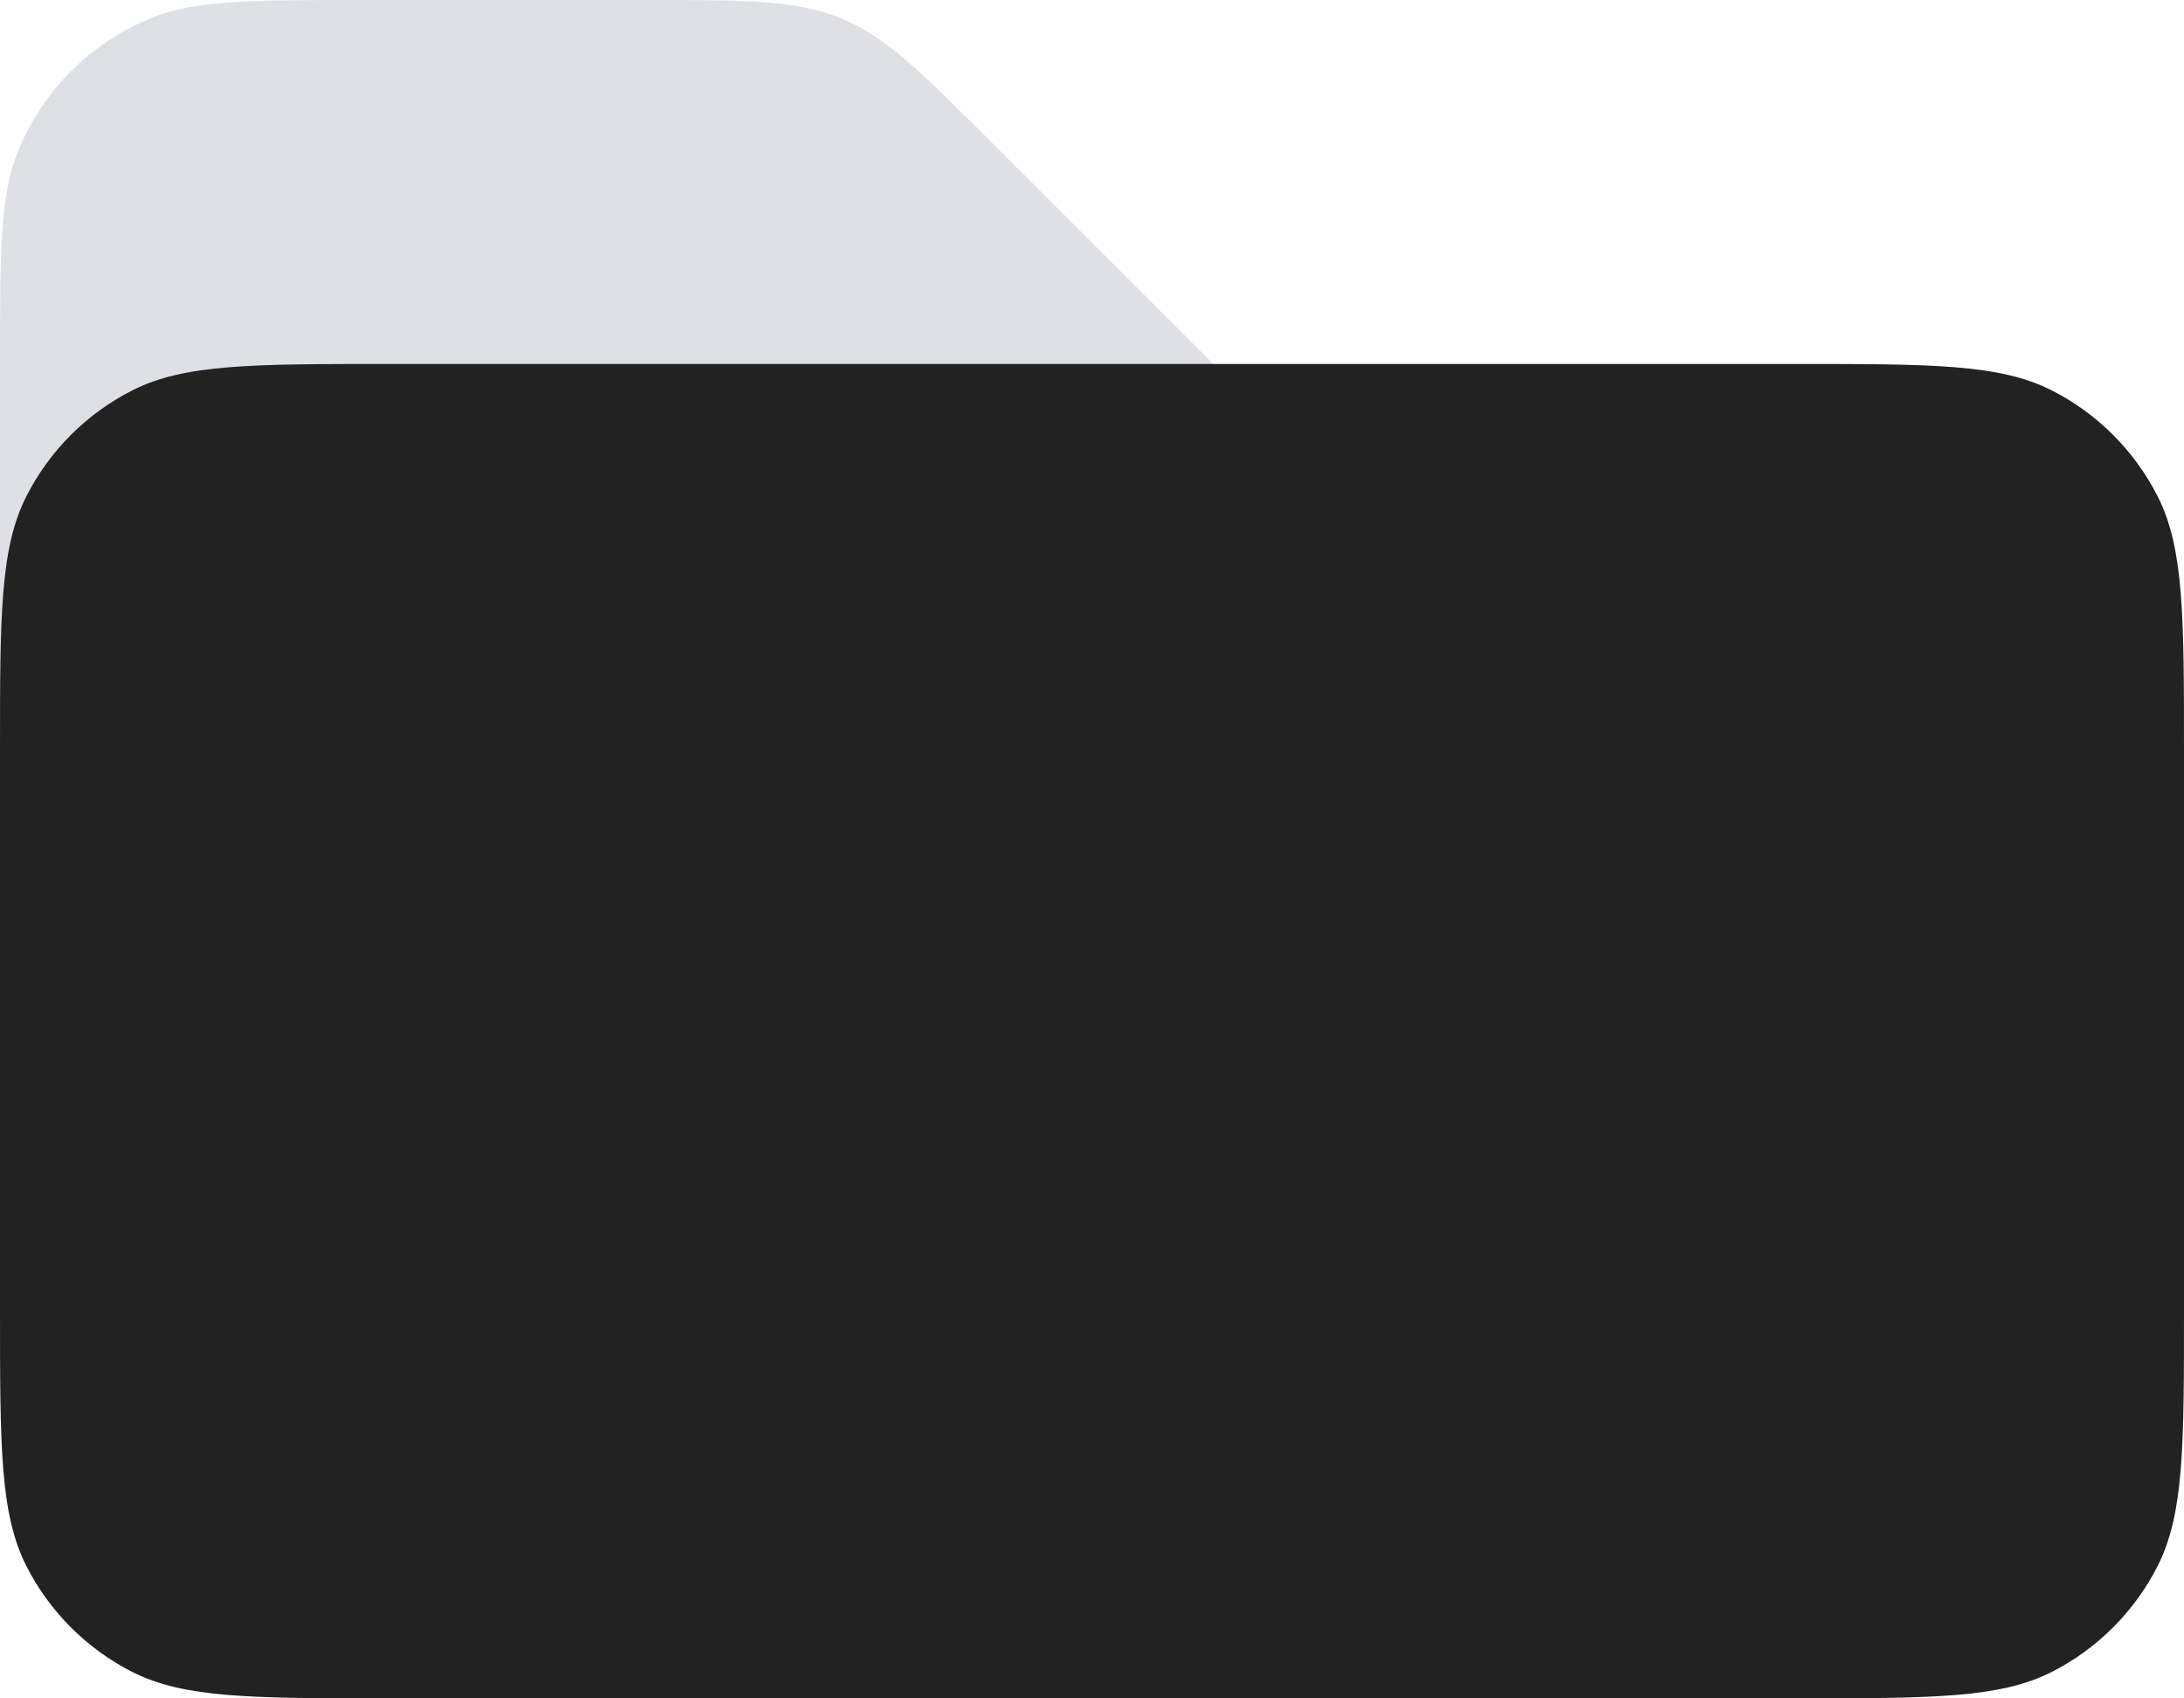 <?xml version="1.0" encoding="UTF-8"?>
<svg id="Layer_1" data-name="Layer 1" xmlns="http://www.w3.org/2000/svg" viewBox="0 0 89.45 69.57">
  <defs>
    <style>
      .cls-1 {
        fill: #222;
      }

      .cls-2 {
        fill: rgba(126, 134, 158, .25);
      }
    </style>
  </defs>
  <path class="cls-2" d="M0,14.91C0,10.28,0,7.96,.76,6.14,1.77,3.7,3.7,1.77,6.14,.76c1.83-.76,4.14-.76,8.77-.76h11.64c4.06,0,6.09,0,7.92,.76,1.83,.76,3.26,2.19,6.14,5.07l9.09,9.09v14.91H0V14.91Z"/>
  <path class="cls-1" d="M0,30.81c0-5.57,0-8.35,1.08-10.48,.95-1.87,2.47-3.39,4.34-4.34,2.13-1.08,4.91-1.08,10.48-1.08h57.65c5.57,0,8.35,0,10.48,1.08,1.87,.95,3.39,2.47,4.34,4.34,1.08,2.13,1.08,4.91,1.08,10.48v22.86c0,5.57,0,8.35-1.08,10.48-.95,1.87-2.47,3.39-4.34,4.34-2.13,1.08-4.91,1.08-10.48,1.08H15.9c-5.57,0-8.35,0-10.48-1.08-1.87-.95-3.39-2.47-4.34-4.34-1.08-2.13-1.08-4.91-1.08-10.48V30.81Z"/>
</svg>